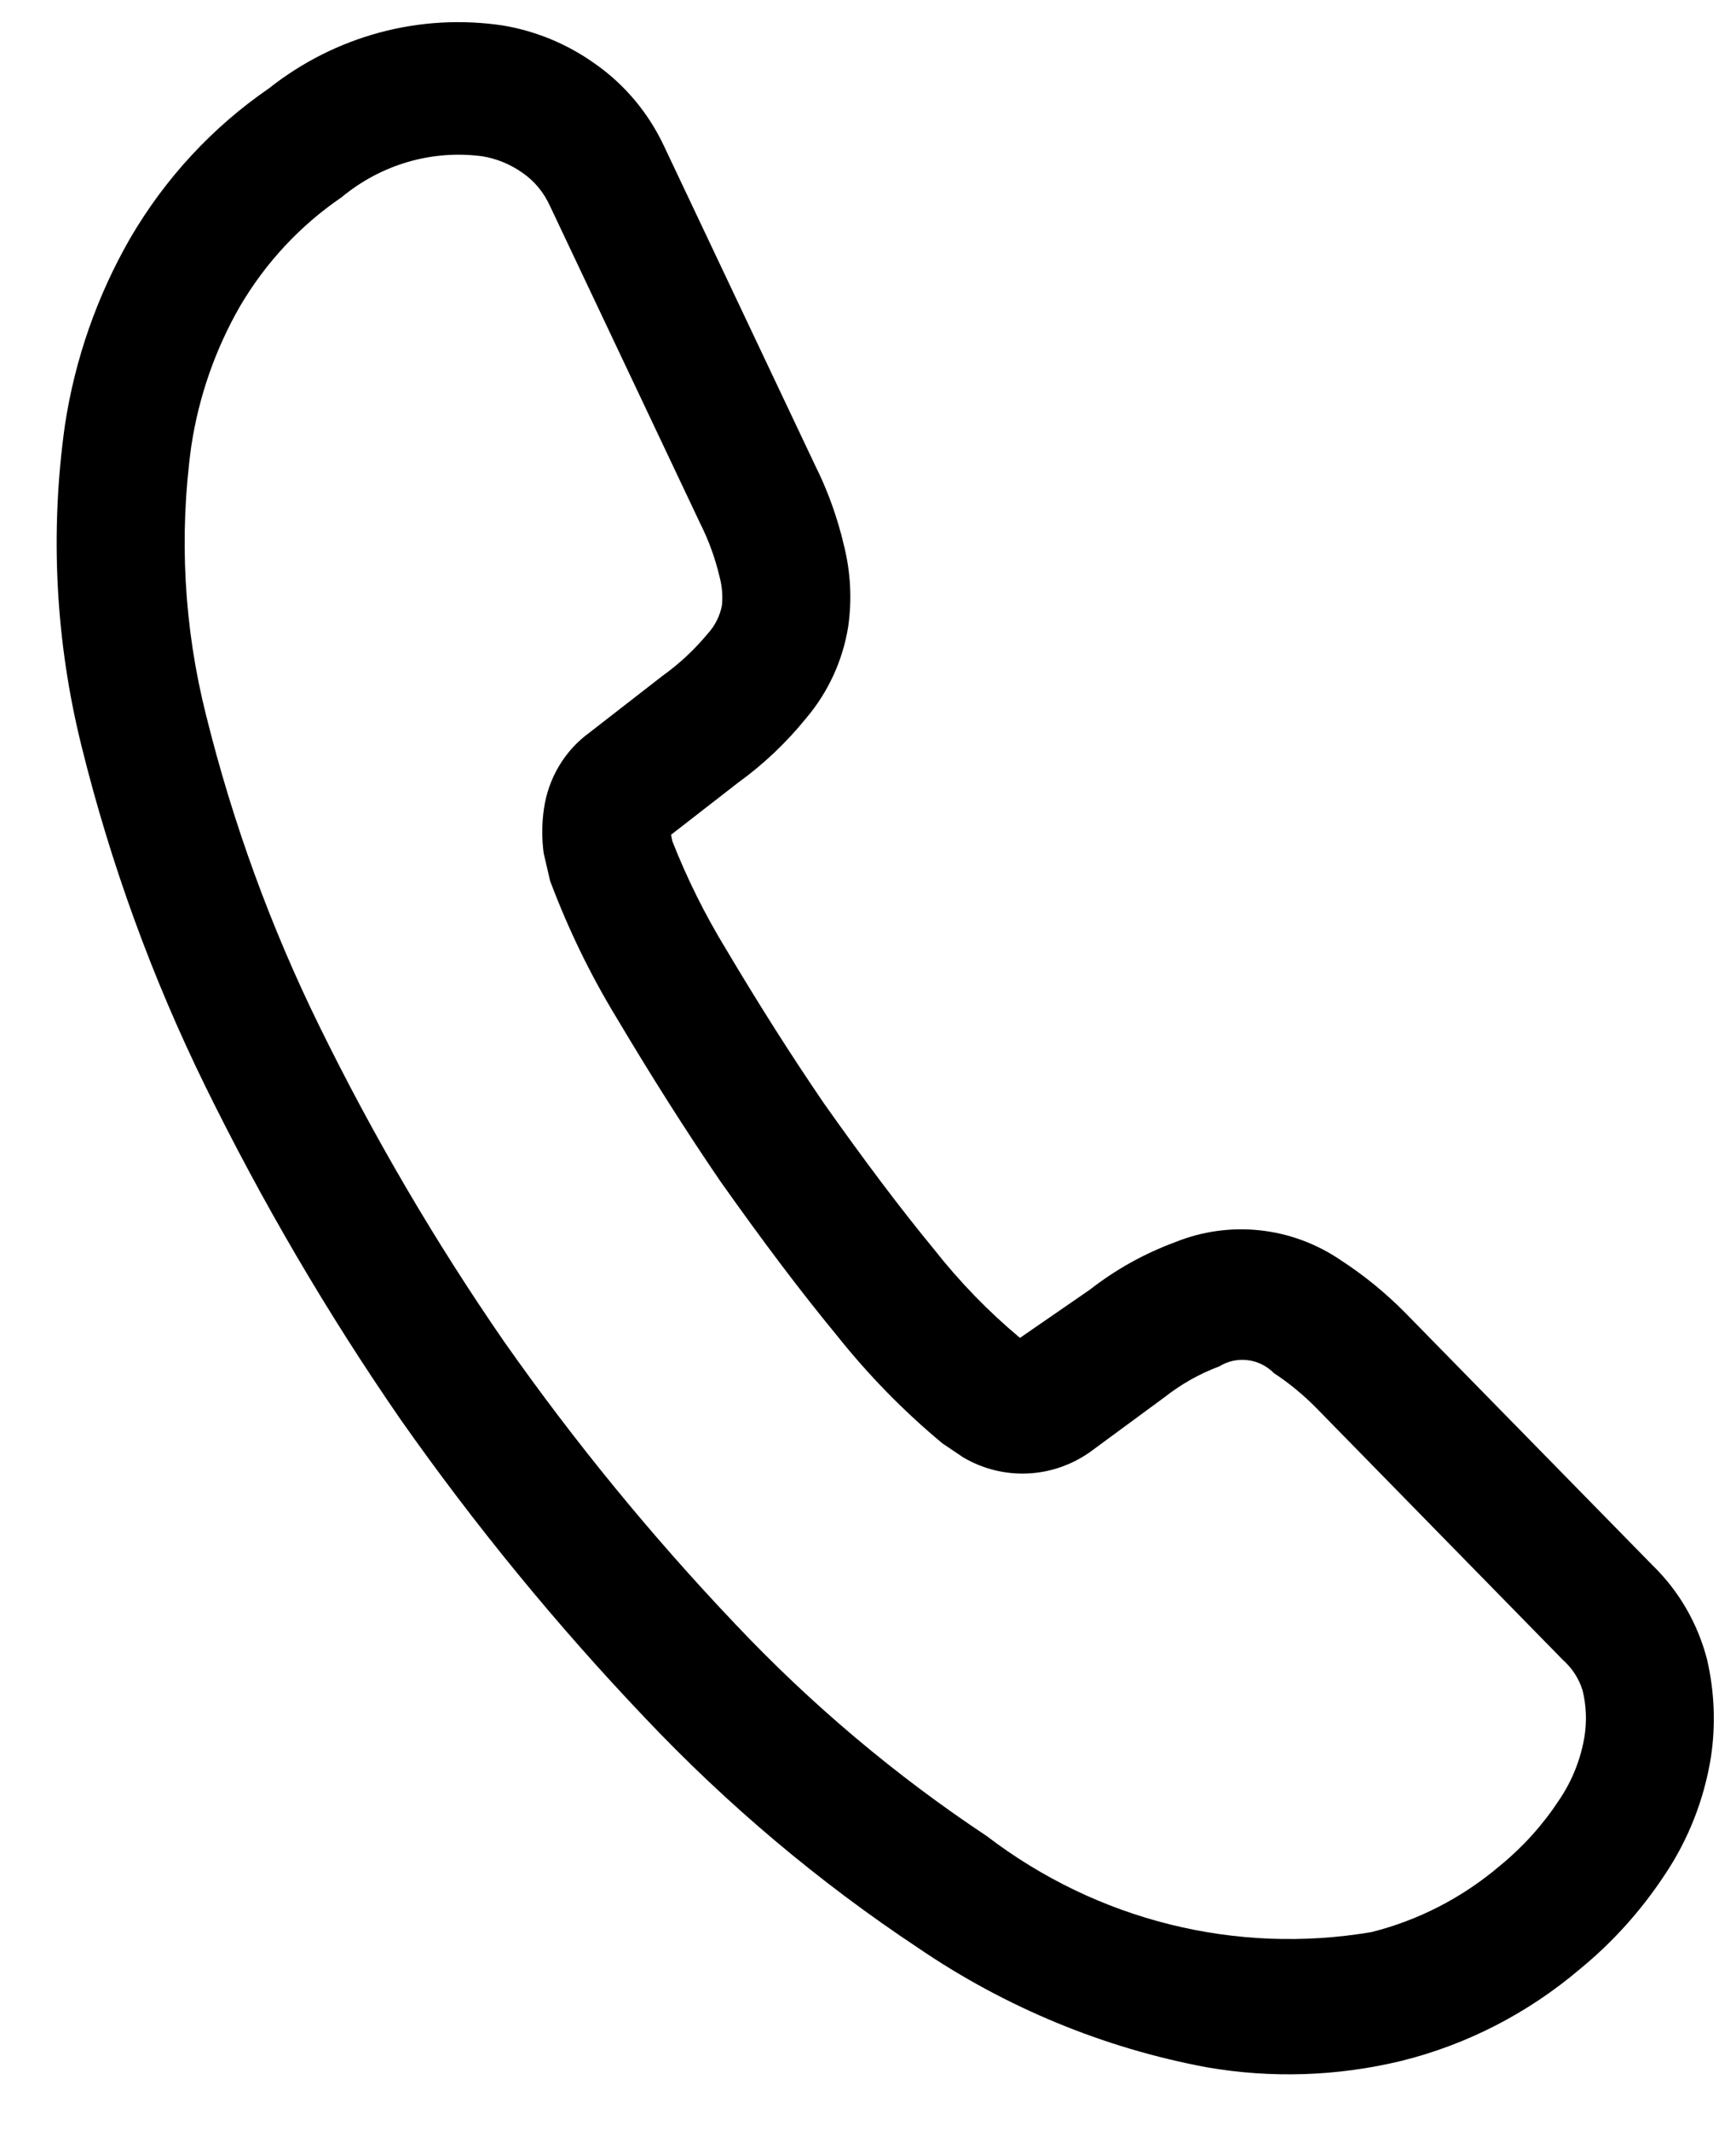 <svg xmlns="http://www.w3.org/2000/svg" xmlns:xlink="http://www.w3.org/1999/xlink" width="22px" height="27px">
<path fill-rule="evenodd" d="M21.633,21.024 C21.515,20.567 21.275,20.154 20.942,19.831 L17.808,16.632 C17.560,16.381 17.287,16.158 16.993,15.967 C16.370,15.542 15.586,15.457 14.891,15.738 C14.504,15.881 14.140,16.083 13.812,16.339 L12.926,16.950 C12.525,16.616 12.160,16.239 11.835,15.826 C11.416,15.317 10.970,14.726 10.441,13.978 C10.030,13.376 9.622,12.735 9.200,12.024 C8.935,11.590 8.707,11.132 8.520,10.656 C8.516,10.632 8.510,10.605 8.504,10.576 L9.355,9.915 C9.676,9.683 9.966,9.408 10.217,9.098 C10.495,8.770 10.680,8.369 10.749,7.940 C10.798,7.599 10.780,7.251 10.697,6.917 C10.614,6.561 10.491,6.217 10.328,5.892 L8.425,1.872 C8.227,1.441 7.921,1.073 7.538,0.806 C7.190,0.558 6.792,0.393 6.374,0.323 C5.321,0.165 4.251,0.452 3.406,1.121 C2.692,1.612 2.092,2.260 1.649,3.020 C1.231,3.747 0.950,4.549 0.823,5.385 C0.631,6.744 0.703,8.130 1.035,9.460 C1.403,10.946 1.927,12.386 2.598,13.754 C3.320,15.226 4.148,16.639 5.075,17.982 C6.014,19.318 7.048,20.581 8.168,21.758 C9.214,22.865 10.378,23.845 11.637,24.680 C12.744,25.434 13.988,25.948 15.292,26.191 C16.109,26.333 16.945,26.306 17.752,26.112 C18.587,25.906 19.366,25.506 20.029,24.941 C20.440,24.604 20.798,24.205 21.094,23.757 C21.396,23.309 21.597,22.797 21.683,22.258 C21.744,21.847 21.727,21.428 21.633,21.024 L21.633,21.024 ZM19.758,22.806 C19.553,23.118 19.304,23.395 19.019,23.629 C18.542,24.037 17.983,24.327 17.382,24.478 C15.664,24.770 13.905,24.332 12.505,23.262 C11.349,22.495 10.281,21.595 9.321,20.579 C8.260,19.463 7.281,18.267 6.391,17.001 C5.514,15.731 4.731,14.394 4.048,13.002 C3.431,11.747 2.950,10.426 2.612,9.063 C2.331,7.951 2.267,6.792 2.424,5.654 C2.518,5.028 2.728,4.426 3.041,3.881 C3.366,3.328 3.805,2.856 4.328,2.500 C4.830,2.083 5.474,1.895 6.113,1.980 C6.296,2.010 6.470,2.082 6.623,2.191 C6.772,2.293 6.890,2.436 6.967,2.604 L8.876,6.637 C8.983,6.850 9.064,7.075 9.119,7.308 C9.151,7.426 9.161,7.549 9.149,7.670 C9.123,7.804 9.061,7.928 8.970,8.027 C8.801,8.231 8.608,8.411 8.394,8.564 L7.462,9.288 C7.154,9.514 6.948,9.861 6.893,10.248 C6.866,10.434 6.865,10.623 6.890,10.810 L6.971,11.159 C7.198,11.765 7.480,12.347 7.815,12.897 C8.260,13.645 8.685,14.315 9.124,14.959 C9.686,15.753 10.156,16.374 10.602,16.915 C11.003,17.419 11.453,17.880 11.945,18.288 L12.208,18.465 C12.711,18.760 13.332,18.734 13.810,18.399 L14.755,17.704 C14.966,17.538 15.200,17.405 15.450,17.312 C15.674,17.174 15.959,17.209 16.146,17.398 C16.338,17.524 16.516,17.671 16.679,17.836 L19.809,21.033 C19.924,21.135 20.010,21.268 20.056,21.417 C20.102,21.604 20.110,21.798 20.082,21.988 C20.035,22.283 19.924,22.562 19.758,22.806 L19.758,22.806 Z"></path>
</svg>